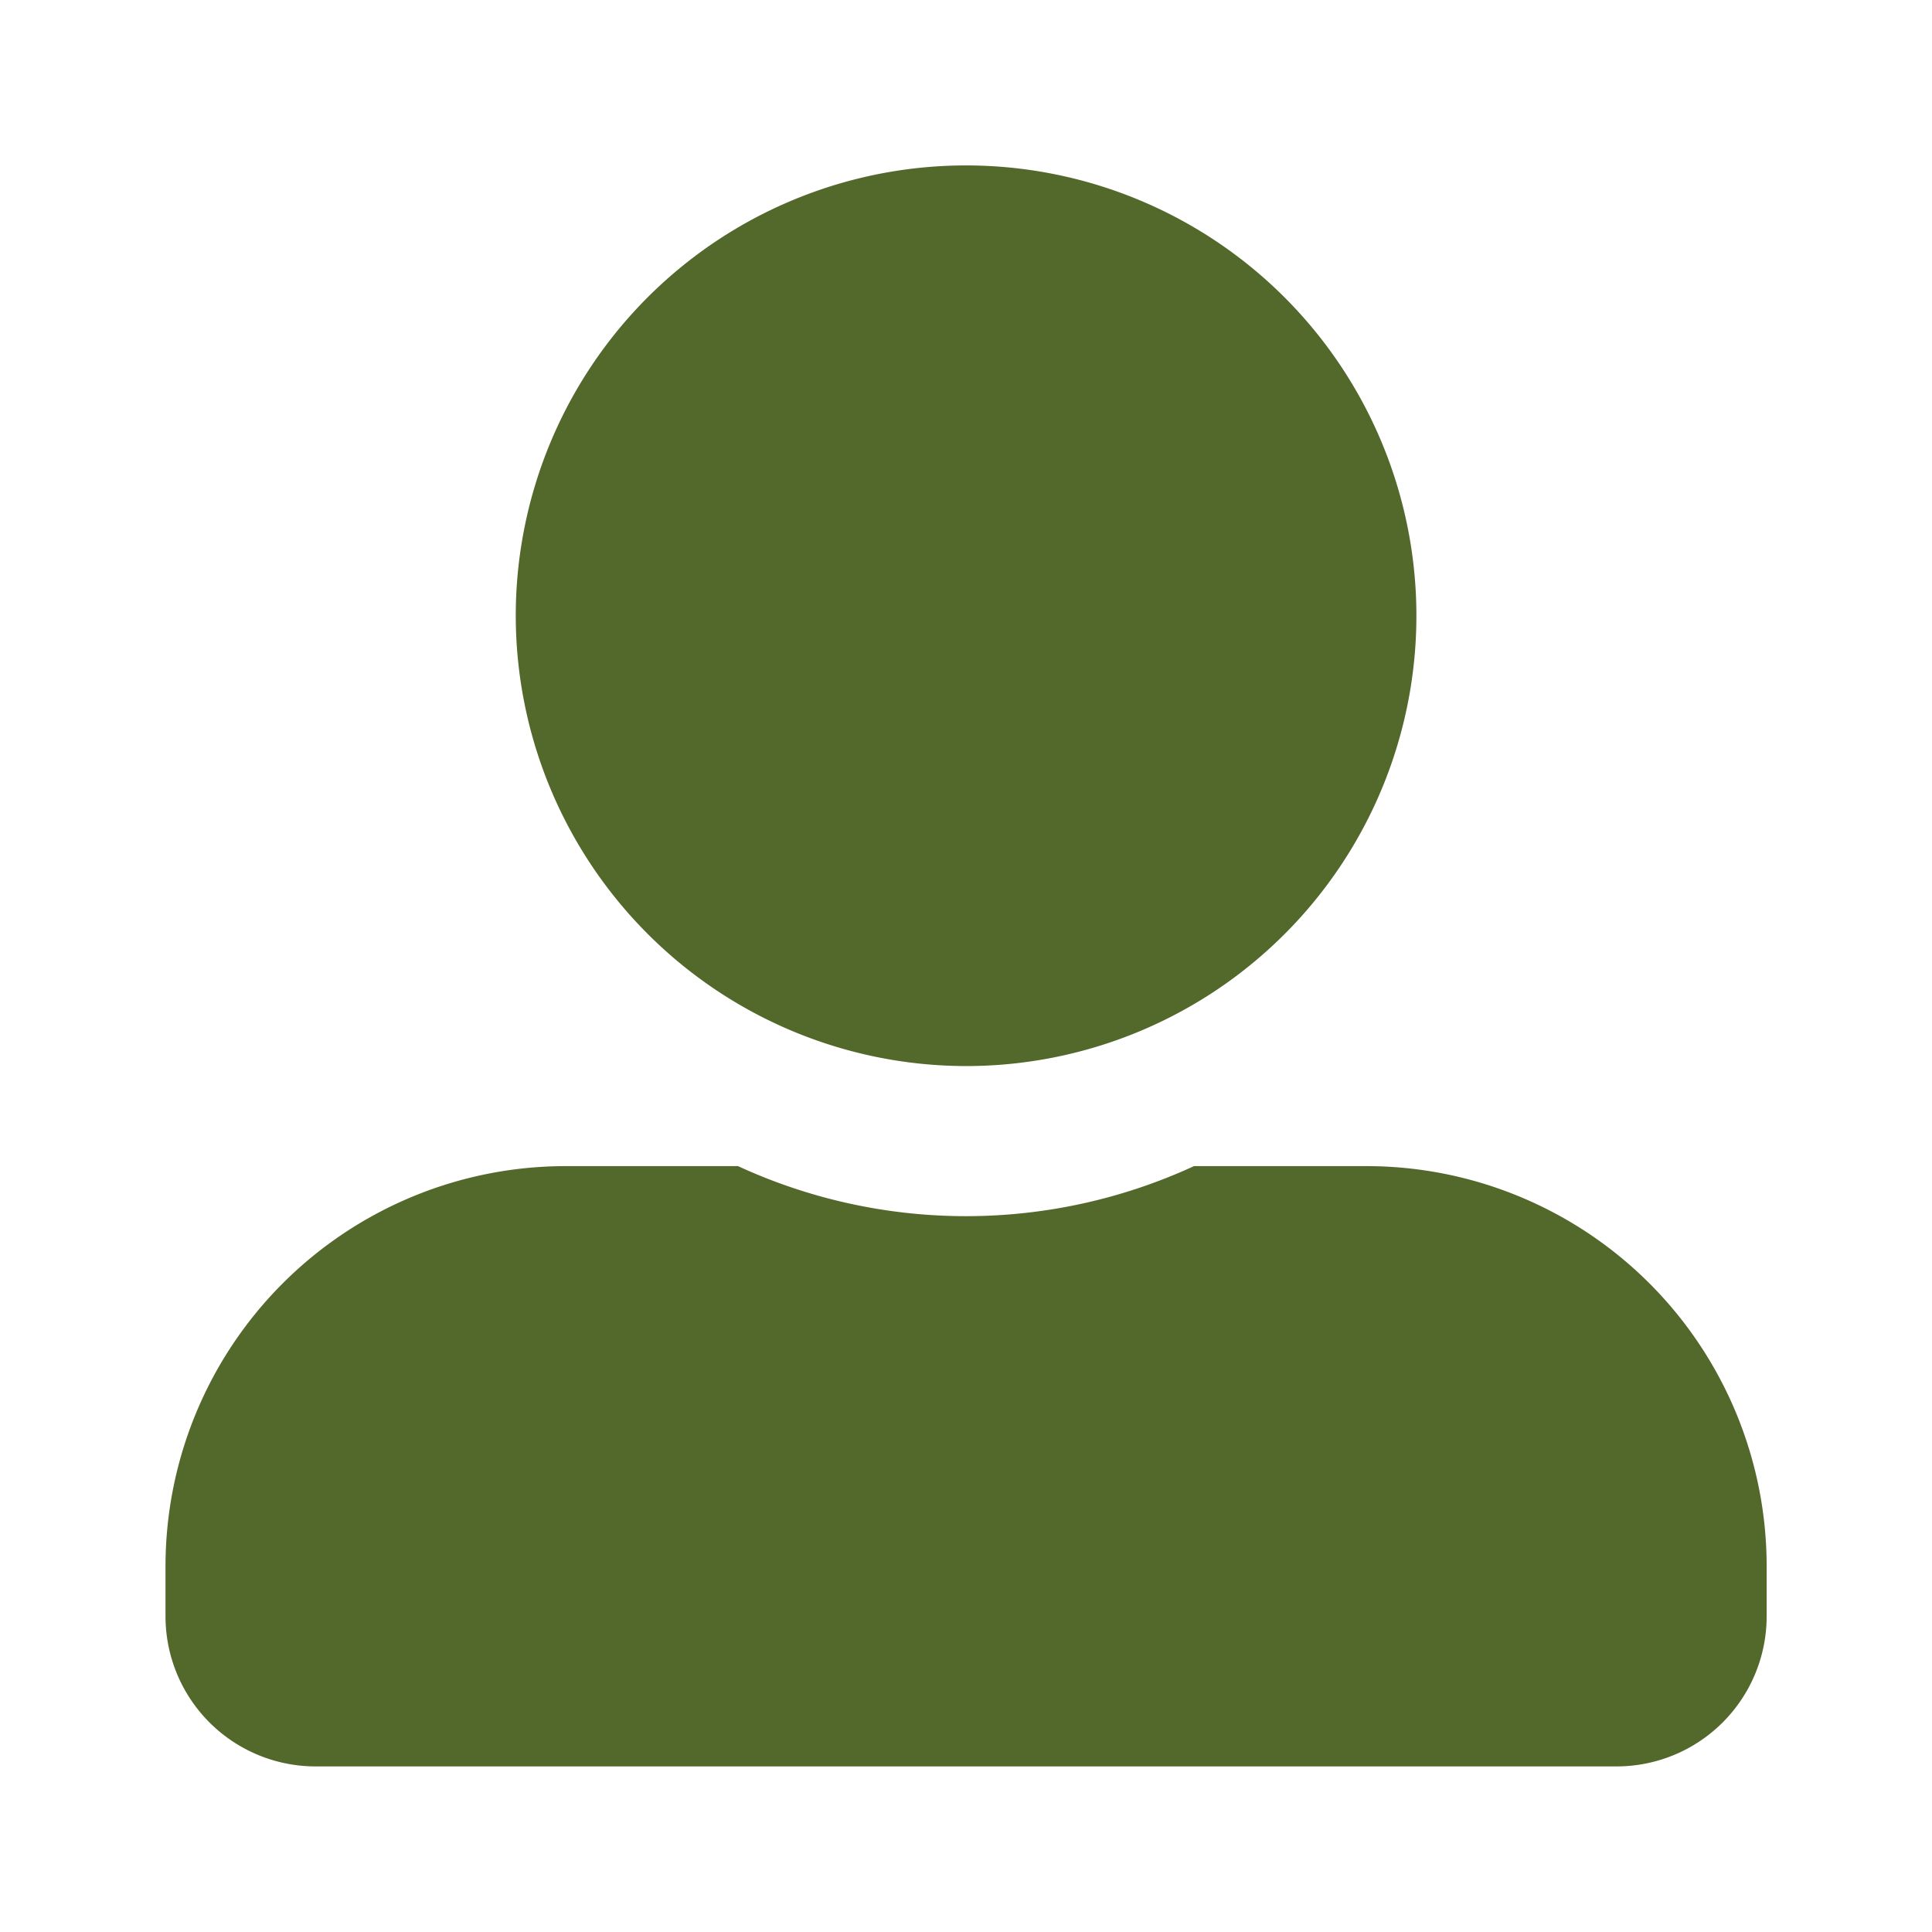 <svg xmlns="http://www.w3.org/2000/svg" width="24" height="24" viewBox="0 0 24 24">
  <g id="Group_685" data-name="Group 685" transform="translate(-474 -622)">
    <rect id="Rectangle_717" data-name="Rectangle 717" width="24" height="24" transform="translate(474 622)" fill="none"/>
    <path id="Icon_awesome-user-alt" data-name="Icon awesome-user-alt" d="M9.944,11.187A5.594,5.594,0,1,0,4.351,5.594,5.6,5.6,0,0,0,9.944,11.187Zm4.972,1.243h-2.14a6.762,6.762,0,0,1-5.664,0H4.972A4.972,4.972,0,0,0,0,17.4v.622a1.865,1.865,0,0,0,1.865,1.865h16.16a1.865,1.865,0,0,0,1.865-1.865V17.4A4.972,4.972,0,0,0,14.917,12.43Z" transform="translate(476.056 624.056)" fill="#53682b"/>
  </g>
</svg>
